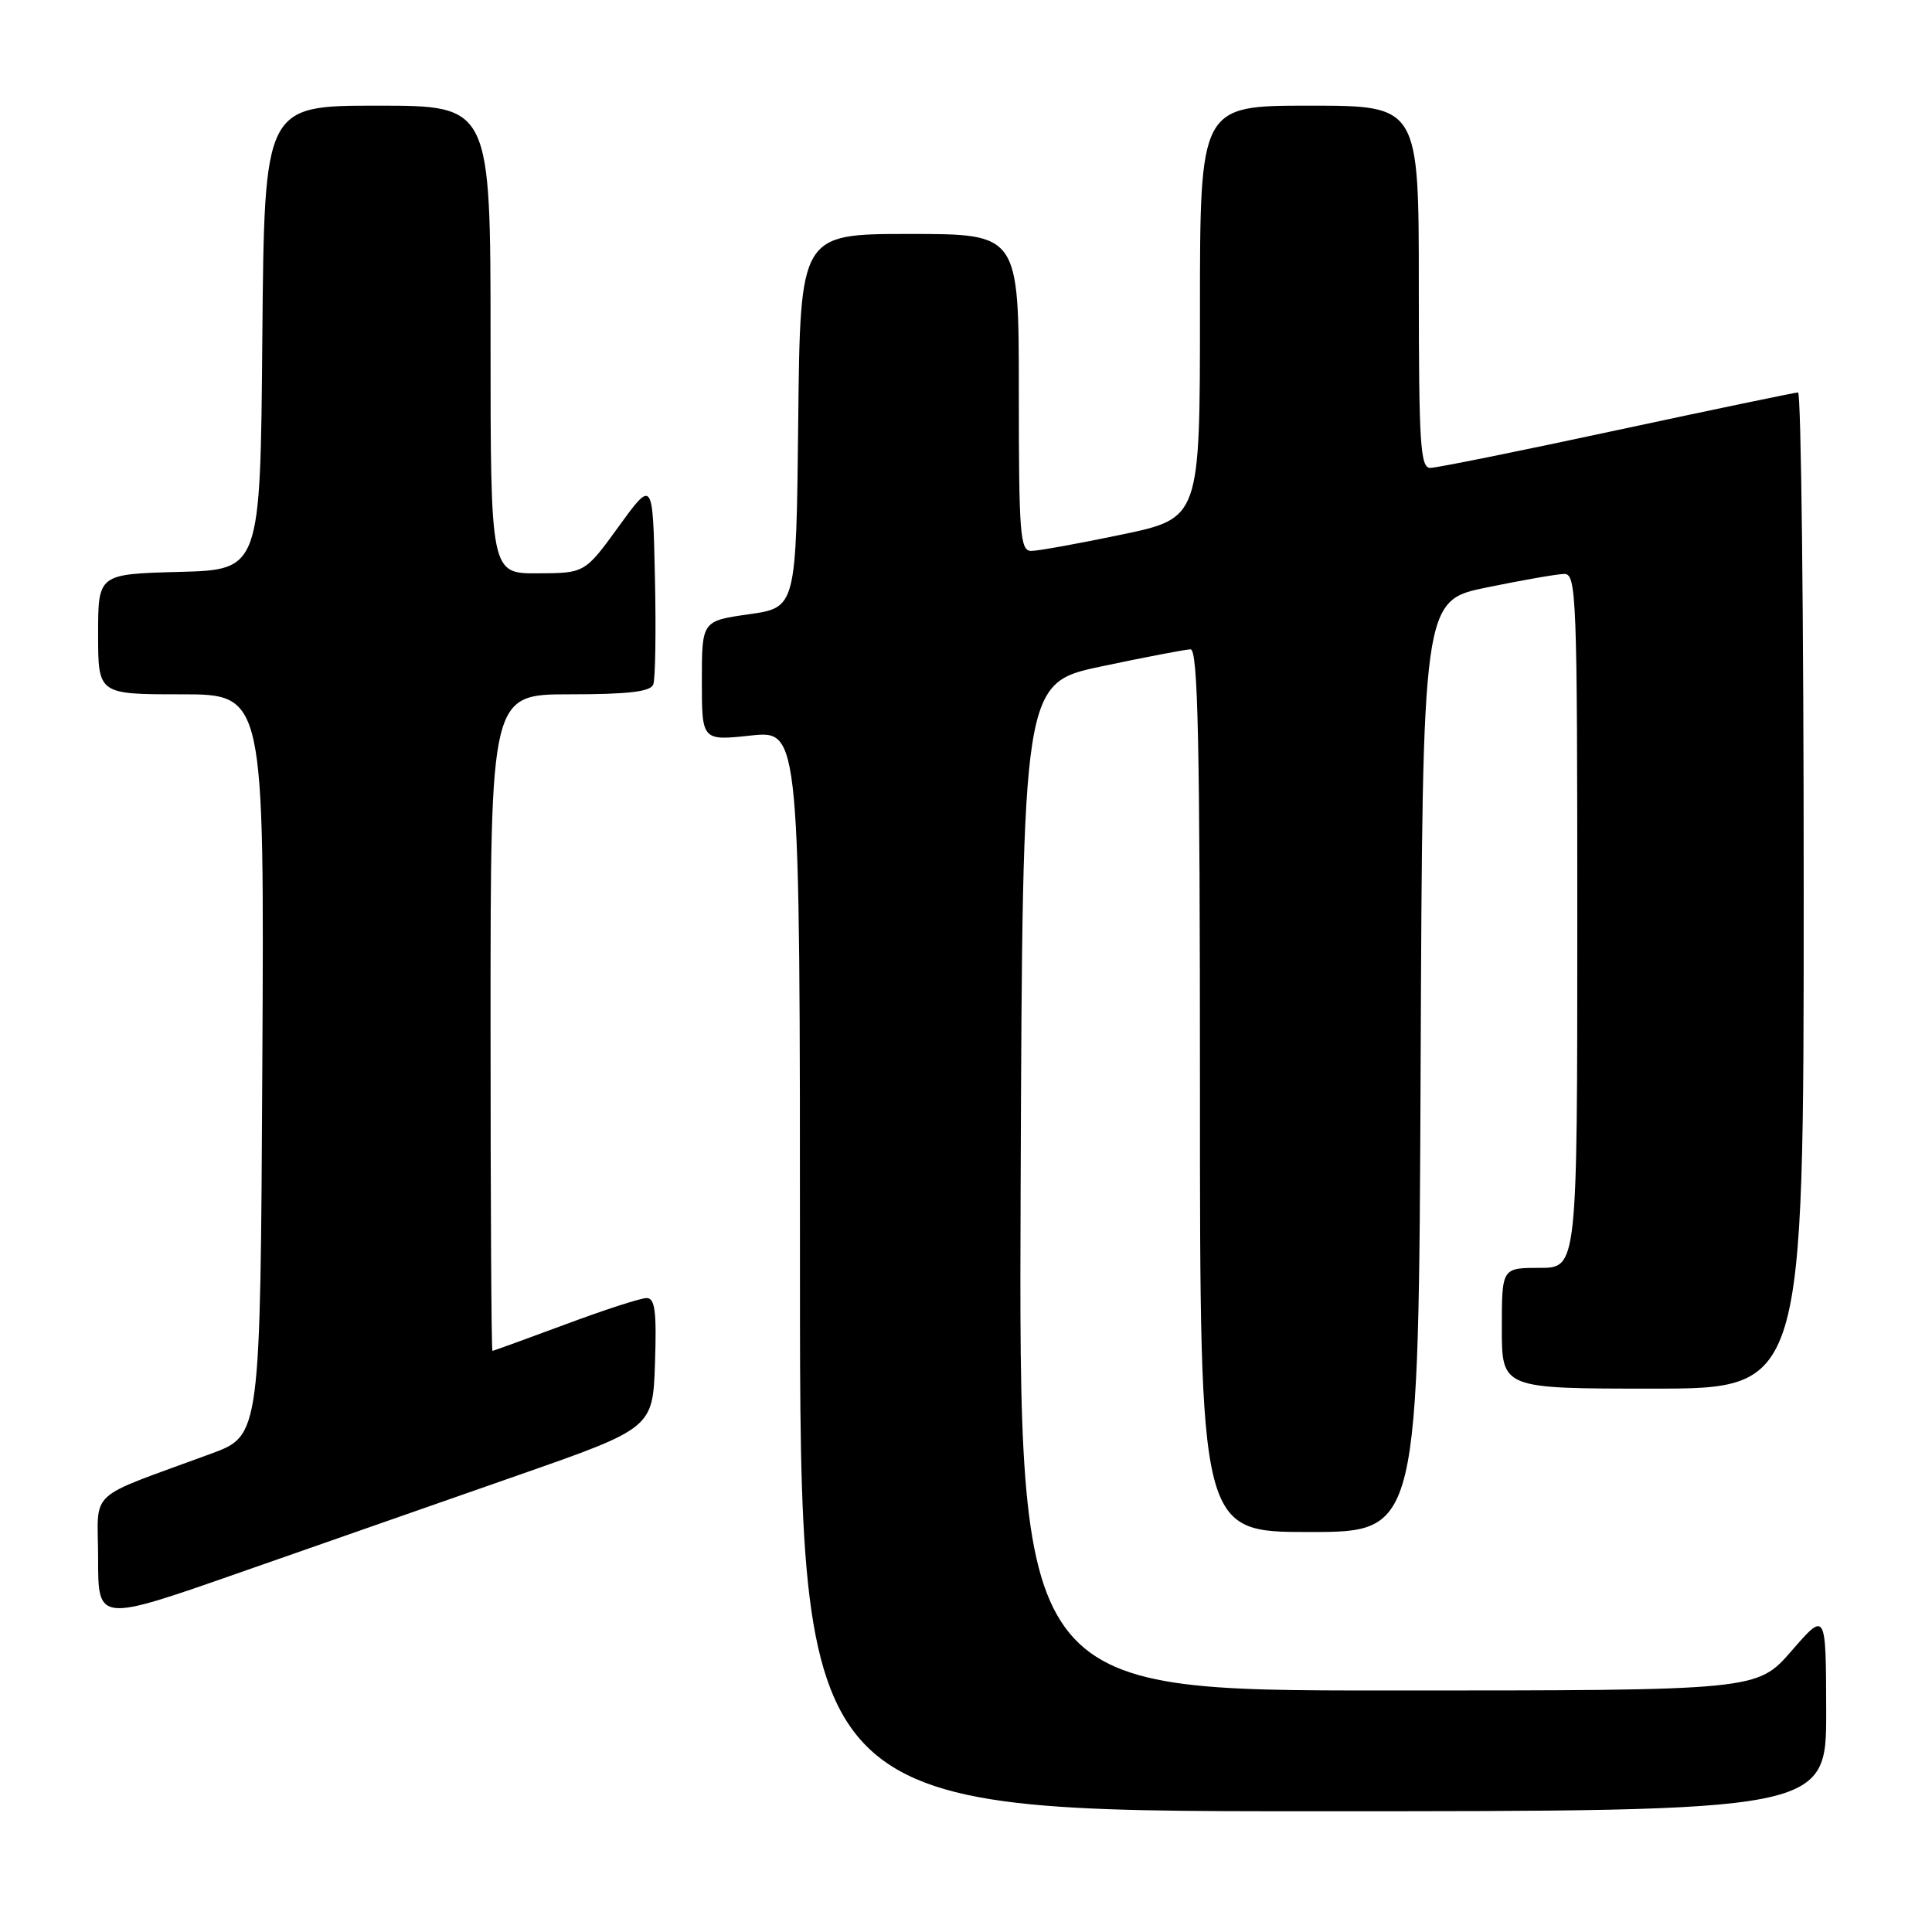 <?xml version="1.0" encoding="UTF-8" standalone="no"?>
<!DOCTYPE svg PUBLIC "-//W3C//DTD SVG 1.1//EN" "http://www.w3.org/Graphics/SVG/1.1/DTD/svg11.dtd" >
<svg xmlns="http://www.w3.org/2000/svg" xmlns:xlink="http://www.w3.org/1999/xlink" version="1.1" viewBox="0 0 256 256">
 <g >
 <path fill="currentColor"
d=" M 241.98 226.75 C 241.95 213.50 241.95 213.50 237.39 218.75 C 232.82 224.00 232.82 224.00 183.90 224.00 C 134.99 224.00 134.99 224.00 135.24 157.25 C 135.50 90.50 135.50 90.50 146.00 88.29 C 151.78 87.07 157.06 86.06 157.75 86.04 C 158.74 86.01 159.00 98.35 159.00 144.50 C 159.00 203.00 159.00 203.00 173.49 203.00 C 187.98 203.00 187.98 203.00 188.24 141.29 C 188.50 79.58 188.50 79.58 197.00 77.84 C 201.68 76.88 206.29 76.07 207.25 76.05 C 208.89 76.00 209.00 78.84 209.00 122.00 C 209.00 168.00 209.00 168.00 204.00 168.00 C 199.00 168.00 199.00 168.00 199.00 176.00 C 199.00 184.00 199.00 184.00 219.00 184.00 C 239.00 184.00 239.00 184.00 239.00 118.00 C 239.00 81.70 238.66 52.00 238.25 52.00 C 237.84 52.01 227.04 54.26 214.26 57.00 C 201.48 59.75 190.35 62.00 189.51 62.00 C 188.20 62.00 188.00 58.76 188.00 38.00 C 188.00 14.00 188.00 14.00 173.50 14.00 C 159.00 14.00 159.00 14.00 159.00 41.33 C 159.00 68.66 159.00 68.66 148.65 70.83 C 142.96 72.02 137.56 73.00 136.65 73.00 C 135.17 73.00 135.00 70.86 135.00 52.00 C 135.00 31.00 135.00 31.00 120.52 31.00 C 106.03 31.00 106.03 31.00 105.77 55.75 C 105.50 80.50 105.50 80.50 99.25 81.39 C 93.00 82.28 93.00 82.28 93.00 90.22 C 93.00 98.16 93.00 98.16 99.50 97.46 C 106.00 96.77 106.00 96.77 106.00 168.38 C 106.00 240.00 106.00 240.00 174.00 240.00 C 242.00 240.00 242.00 240.00 241.98 226.75 Z  M 68.50 195.53 C 86.50 189.24 86.50 189.24 86.79 180.62 C 87.02 173.75 86.79 172.00 85.68 172.00 C 84.90 172.00 80.05 173.57 74.89 175.50 C 69.72 177.42 65.39 178.99 65.25 179.00 C 65.11 179.00 65.00 159.43 65.00 135.50 C 65.00 92.00 65.00 92.00 75.53 92.00 C 83.26 92.00 86.20 91.65 86.56 90.70 C 86.84 89.98 86.94 83.58 86.78 76.47 C 86.50 63.54 86.50 63.54 82.00 69.74 C 77.50 75.94 77.50 75.94 71.25 75.97 C 65.00 76.00 65.00 76.00 65.00 45.00 C 65.00 14.00 65.00 14.00 50.01 14.00 C 35.03 14.00 35.03 14.00 34.76 44.75 C 34.50 75.50 34.50 75.50 23.75 75.78 C 13.00 76.07 13.00 76.07 13.00 84.03 C 13.00 92.00 13.00 92.00 24.01 92.00 C 35.02 92.00 35.02 92.00 34.76 141.10 C 34.50 190.21 34.50 190.21 28.00 192.61 C 11.13 198.84 13.00 197.10 13.00 206.55 C 13.00 214.94 13.00 214.94 31.75 208.38 C 42.06 204.78 58.60 198.99 68.50 195.53 Z "/>
</g>
</svg>